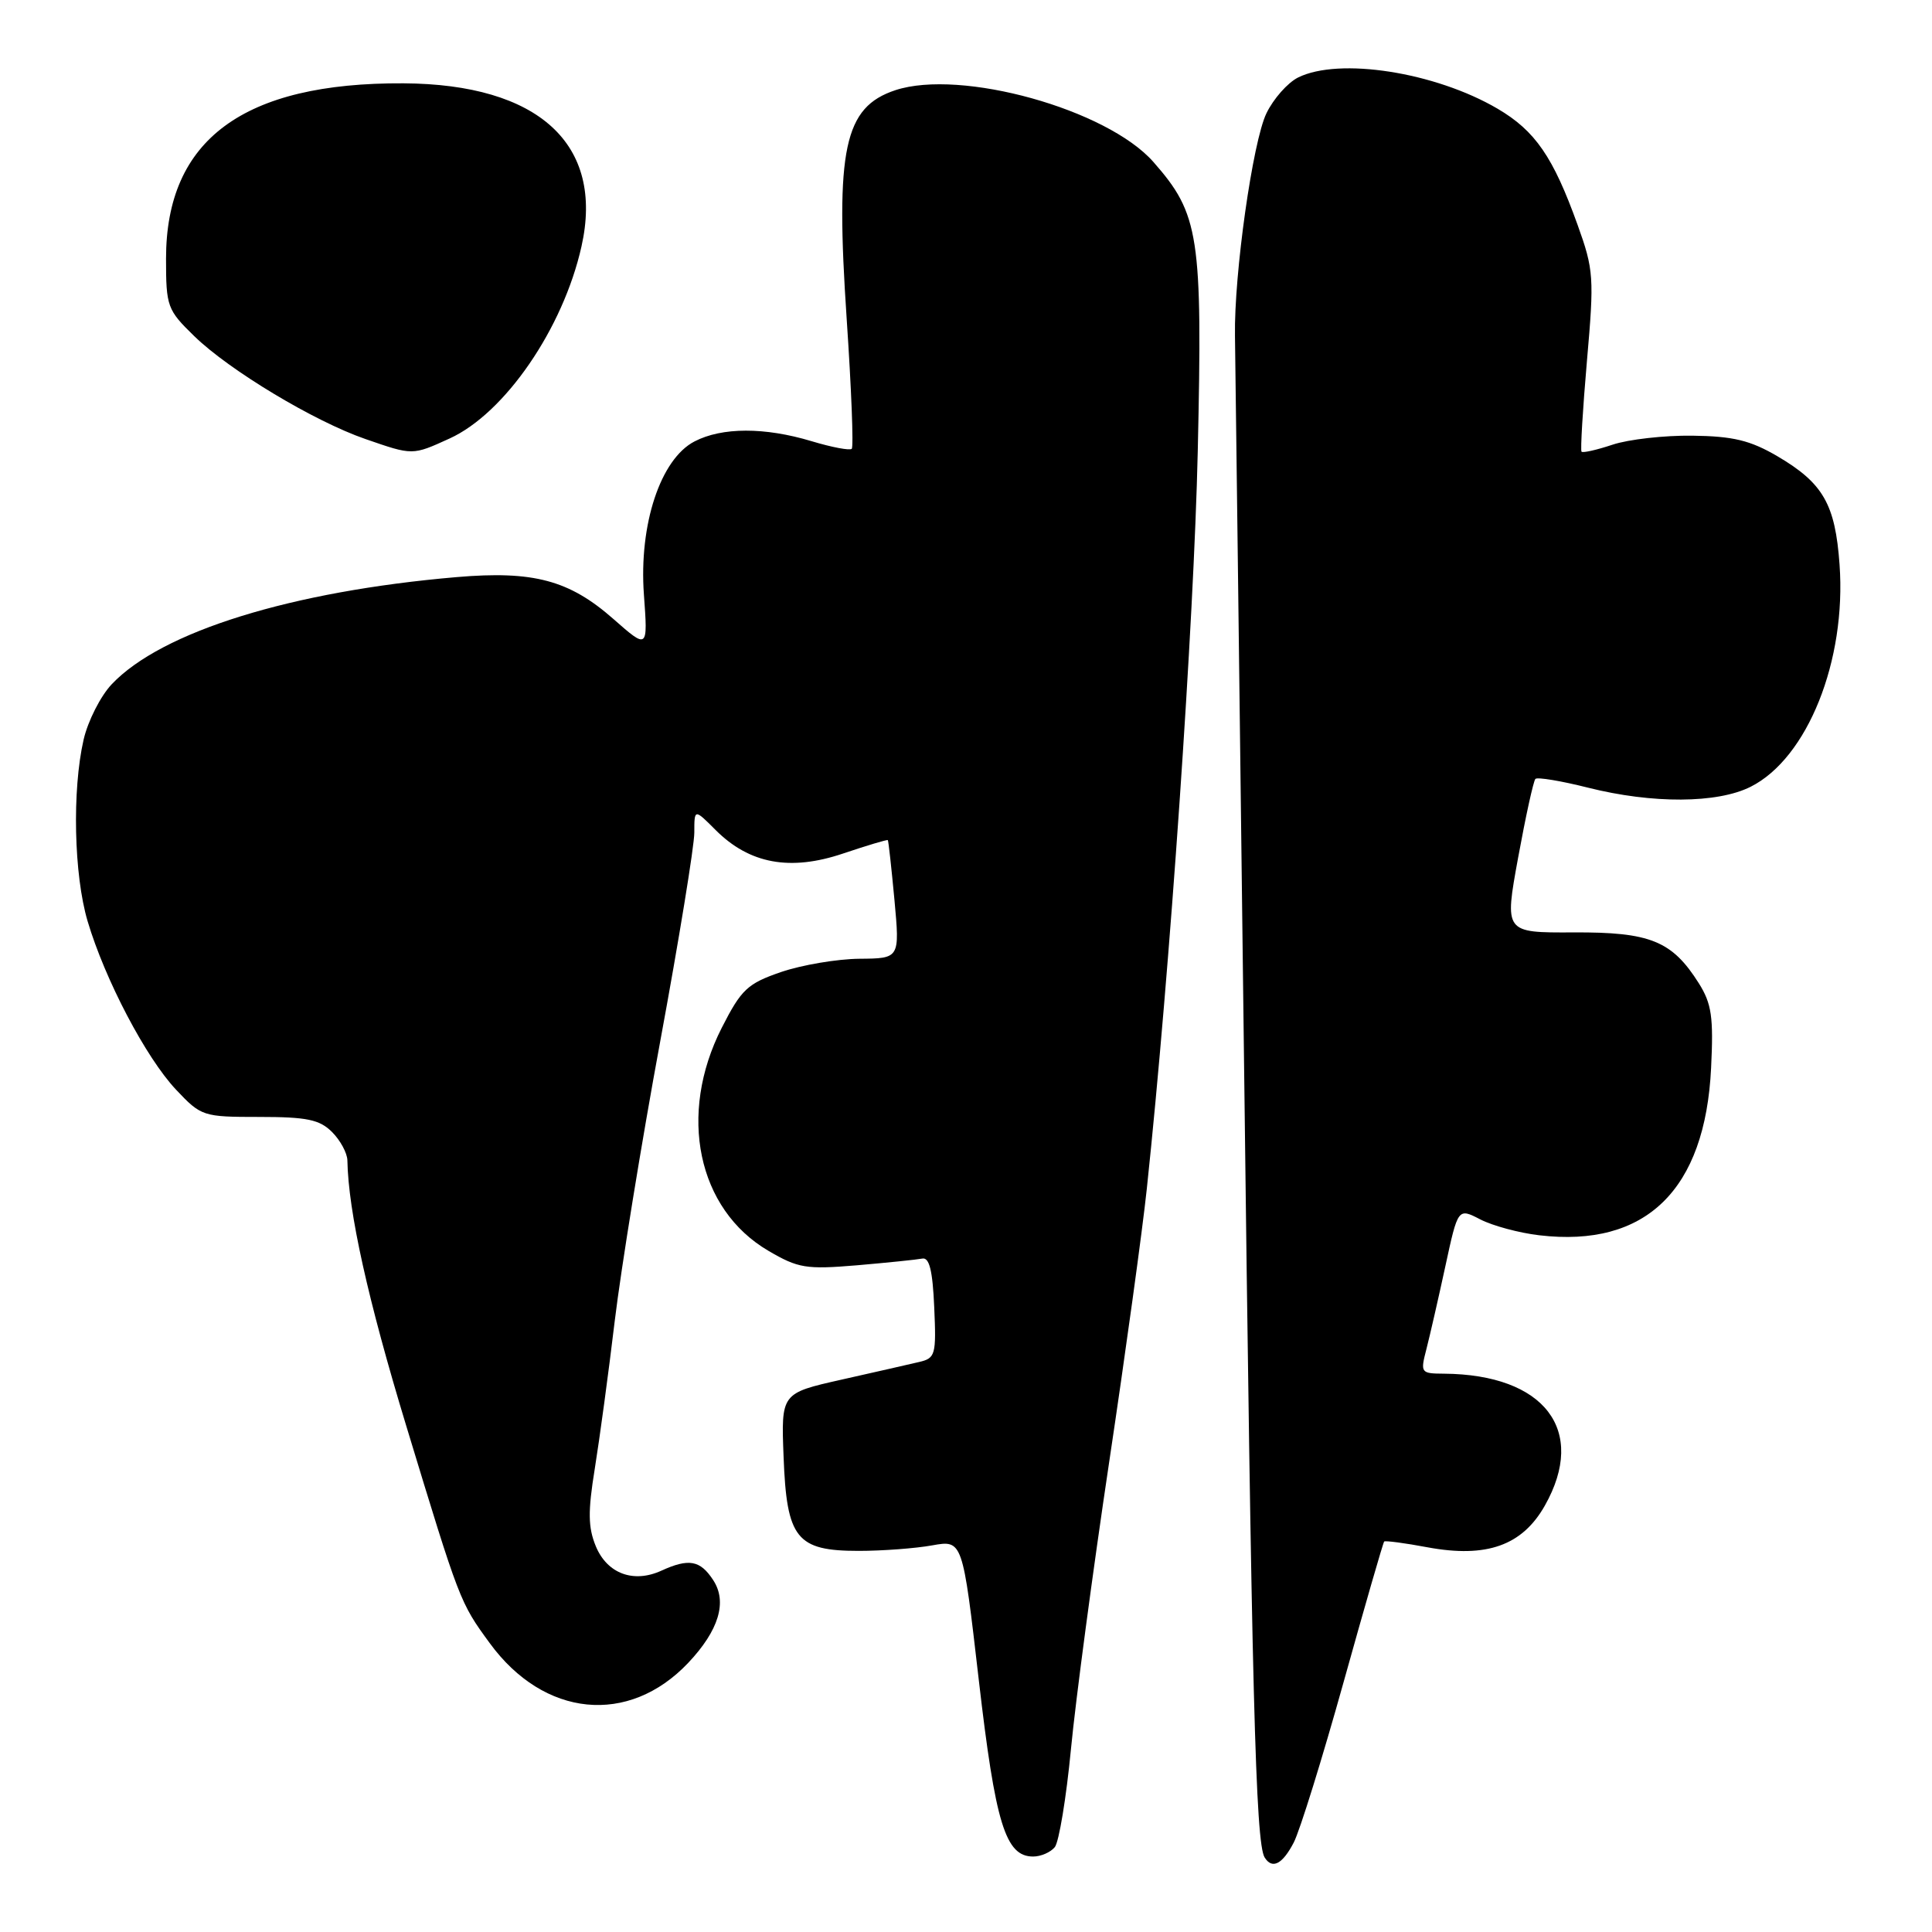 <?xml version="1.0" encoding="UTF-8" standalone="no"?>
<!DOCTYPE svg PUBLIC "-//W3C//DTD SVG 1.1//EN" "http://www.w3.org/Graphics/SVG/1.1/DTD/svg11.dtd" >
<svg xmlns="http://www.w3.org/2000/svg" xmlns:xlink="http://www.w3.org/1999/xlink" version="1.1" viewBox="0 0 256 256">
 <g >
 <path fill="currentColor"
d=" M 171.43 244.14 C 172.24 242.57 175.21 233.01 178.03 222.90 C 180.85 212.79 183.27 204.40 183.41 204.26 C 183.55 204.12 186.15 204.46 189.18 205.03 C 196.99 206.47 201.71 204.79 204.70 199.50 C 210.34 189.53 204.67 182.12 191.33 182.02 C 188.25 182.00 188.19 181.91 189.01 178.75 C 189.47 176.96 190.60 172.02 191.52 167.77 C 193.19 160.05 193.19 160.05 196.15 161.58 C 197.78 162.42 201.29 163.37 203.96 163.68 C 218.08 165.35 225.95 157.69 226.73 141.50 C 227.06 134.77 226.80 132.99 225.11 130.30 C 221.56 124.67 218.67 123.49 208.46 123.55 C 199.34 123.59 199.34 123.59 201.16 113.64 C 202.16 108.17 203.19 103.47 203.45 103.21 C 203.71 102.95 206.85 103.47 210.42 104.37 C 218.97 106.52 227.56 106.47 231.97 104.25 C 239.50 100.46 244.67 87.55 243.75 74.80 C 243.18 66.80 241.57 64.01 235.51 60.45 C 231.92 58.35 229.65 57.80 224.25 57.73 C 220.54 57.68 215.78 58.22 213.68 58.92 C 211.58 59.62 209.73 60.04 209.56 59.85 C 209.40 59.66 209.72 54.24 210.28 47.80 C 211.25 36.76 211.18 35.75 209.04 29.80 C 205.80 20.78 203.42 17.33 198.43 14.40 C 190.15 9.55 177.44 7.57 172.00 10.27 C 170.62 10.96 168.74 13.09 167.81 15.01 C 165.99 18.76 163.51 36.31 163.64 44.50 C 163.69 47.25 164.21 89.78 164.82 139.00 C 165.86 224.60 166.37 244.17 167.57 246.12 C 168.57 247.73 169.93 247.03 171.43 244.14 Z  M 139.77 244.75 C 140.32 244.06 141.29 238.21 141.91 231.74 C 142.53 225.26 144.81 208.16 146.97 193.74 C 149.13 179.31 151.38 163.00 151.96 157.50 C 155.01 128.78 158.20 82.54 158.71 59.76 C 159.35 31.22 158.91 28.38 152.84 21.47 C 146.70 14.48 127.33 9.09 118.64 11.95 C 111.85 14.20 110.67 19.73 112.19 42.26 C 112.81 51.47 113.12 59.22 112.86 59.47 C 112.61 59.72 110.22 59.27 107.54 58.46 C 101.33 56.59 95.67 56.60 92.03 58.49 C 87.52 60.82 84.65 69.49 85.32 78.77 C 85.85 86.04 85.85 86.04 81.28 82.02 C 75.43 76.87 70.68 75.60 60.50 76.47 C 38.59 78.35 21.41 83.69 14.81 90.66 C 13.33 92.22 11.65 95.53 11.08 98.00 C 9.54 104.71 9.79 115.93 11.61 122.07 C 13.92 129.83 19.34 140.15 23.32 144.38 C 26.67 147.93 26.89 148.00 34.37 148.00 C 40.67 148.00 42.35 148.35 44.00 150.00 C 45.10 151.10 46.01 152.79 46.03 153.75 C 46.15 160.53 48.74 172.20 53.85 189.00 C 60.90 212.20 60.95 212.34 64.89 217.72 C 72.08 227.57 83.29 228.68 91.19 220.34 C 95.25 216.04 96.40 212.26 94.50 209.37 C 92.78 206.73 91.27 206.46 87.62 208.13 C 83.93 209.81 80.45 208.51 78.95 204.89 C 77.92 202.39 77.89 200.29 78.81 194.62 C 79.44 190.71 80.64 181.88 81.46 175.00 C 82.29 168.12 84.99 151.47 87.48 138.00 C 89.97 124.53 92.00 112.07 92.00 110.33 C 92.00 107.15 92.00 107.15 94.84 110.00 C 99.32 114.47 104.70 115.46 111.70 113.10 C 114.88 112.03 117.55 111.23 117.64 111.32 C 117.73 111.42 118.12 114.99 118.52 119.25 C 119.23 127.00 119.23 127.00 113.87 127.04 C 110.92 127.07 106.26 127.86 103.52 128.79 C 99.04 130.33 98.24 131.08 95.64 136.18 C 89.79 147.68 92.41 160.23 101.82 165.74 C 105.76 168.05 106.82 168.22 113.53 167.66 C 117.58 167.31 121.48 166.91 122.20 166.77 C 123.14 166.57 123.58 168.35 123.79 173.22 C 124.07 179.52 123.95 179.97 121.79 180.47 C 120.53 180.77 115.90 181.82 111.50 182.81 C 103.50 184.61 103.50 184.61 103.83 193.06 C 104.24 203.88 105.54 205.50 113.78 205.50 C 116.92 205.50 121.31 205.17 123.52 204.77 C 127.55 204.05 127.55 204.05 129.69 222.57 C 131.90 241.70 133.23 246.00 136.90 246.00 C 137.92 246.00 139.21 245.44 139.77 244.75 Z  M 59.56 58.11 C 66.89 54.78 74.62 43.53 77.05 32.65 C 80.09 19.11 71.39 11.14 53.46 11.04 C 32.26 10.93 22.00 18.50 22.00 34.27 C 22.00 40.62 22.16 41.06 25.75 44.55 C 30.41 49.08 41.64 55.83 48.41 58.17 C 54.71 60.35 54.62 60.36 59.56 58.11 Z "/>
</g>
</svg>